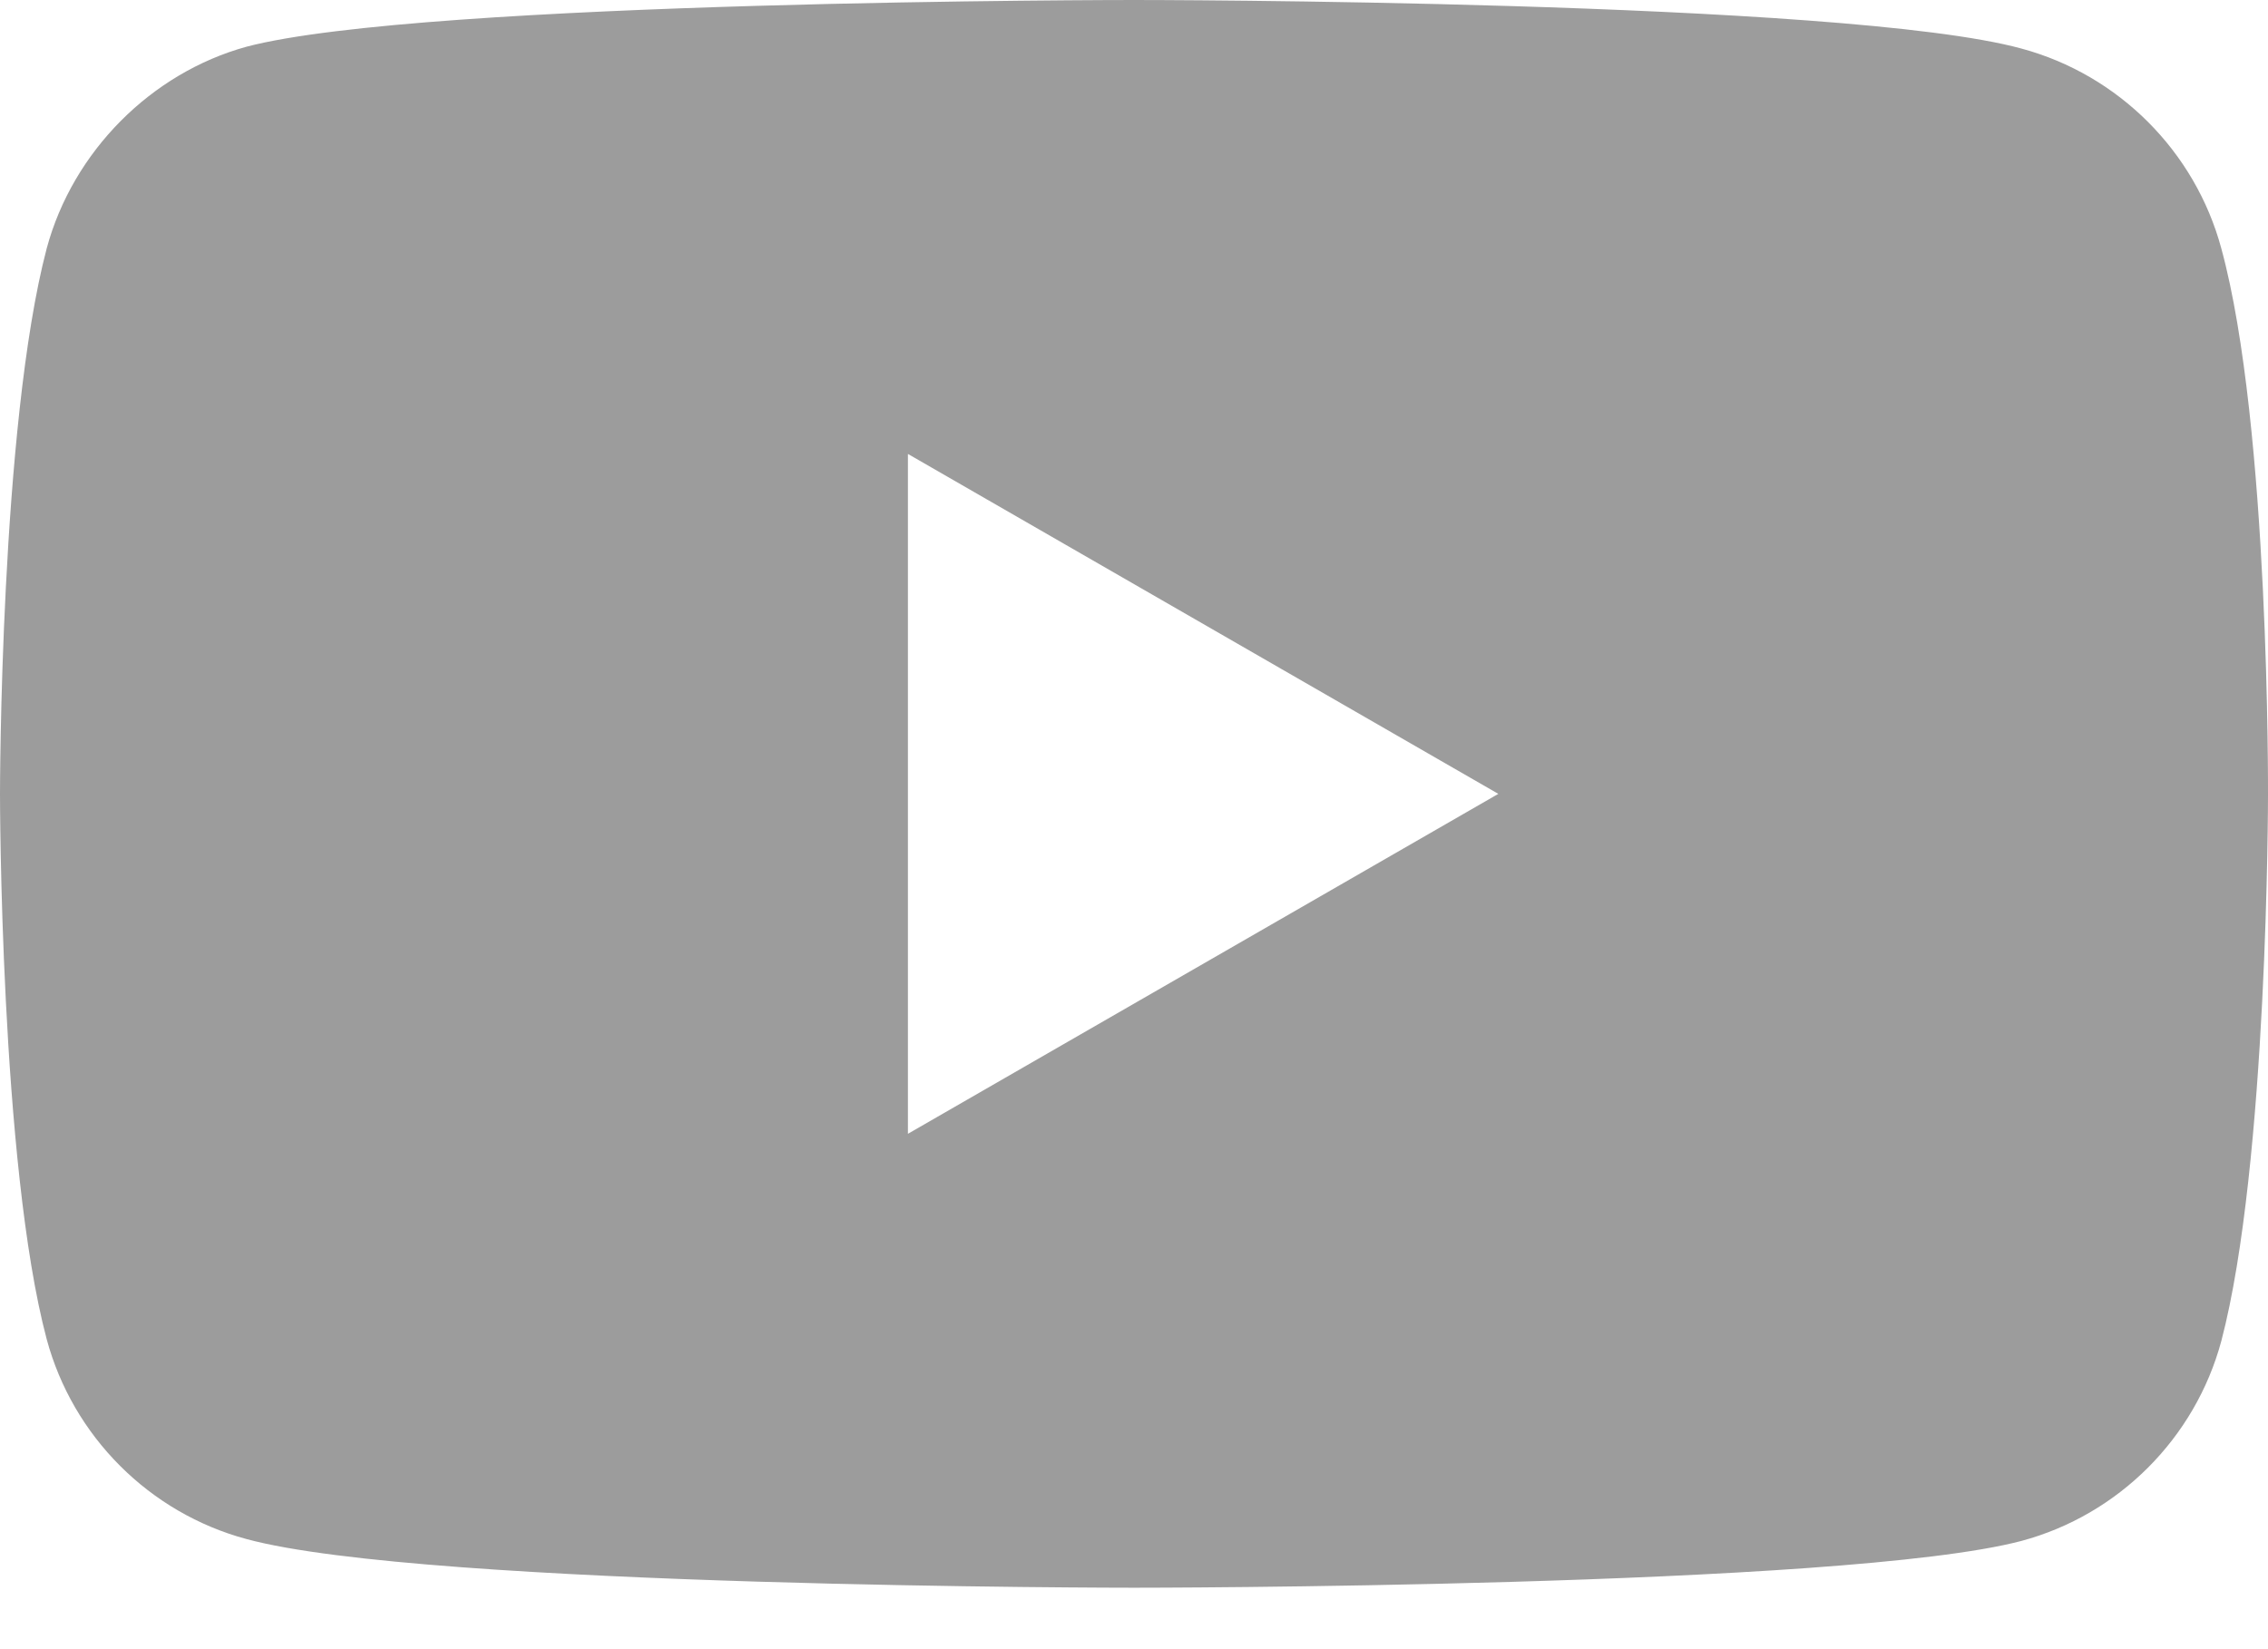 <svg width="22" height="16" viewBox="0 0 22 16" fill="none" xmlns="http://www.w3.org/2000/svg">
<path fill-rule="evenodd" clip-rule="evenodd" d="M19.608 0.471C20.55 0.725 21.293 1.468 21.547 2.41C22.018 4.132 22 7.72 22 7.72C22 7.72 22 11.29 21.547 13.011C21.293 13.954 20.55 14.697 19.608 14.95C17.886 15.404 11 15.404 11 15.404C11 15.404 4.132 15.404 2.392 14.932C1.45 14.679 0.707 13.936 0.453 12.993C0 11.29 0 7.702 0 7.702C0 7.702 0 4.132 0.453 2.41C0.707 1.468 1.468 0.707 2.392 0.453C4.114 0 11 0 11 0C11 0 17.886 0 19.608 0.471ZM14.534 7.702L8.807 11V4.404L14.534 7.702Z" fill="#9C9C9C"/>
</svg>
